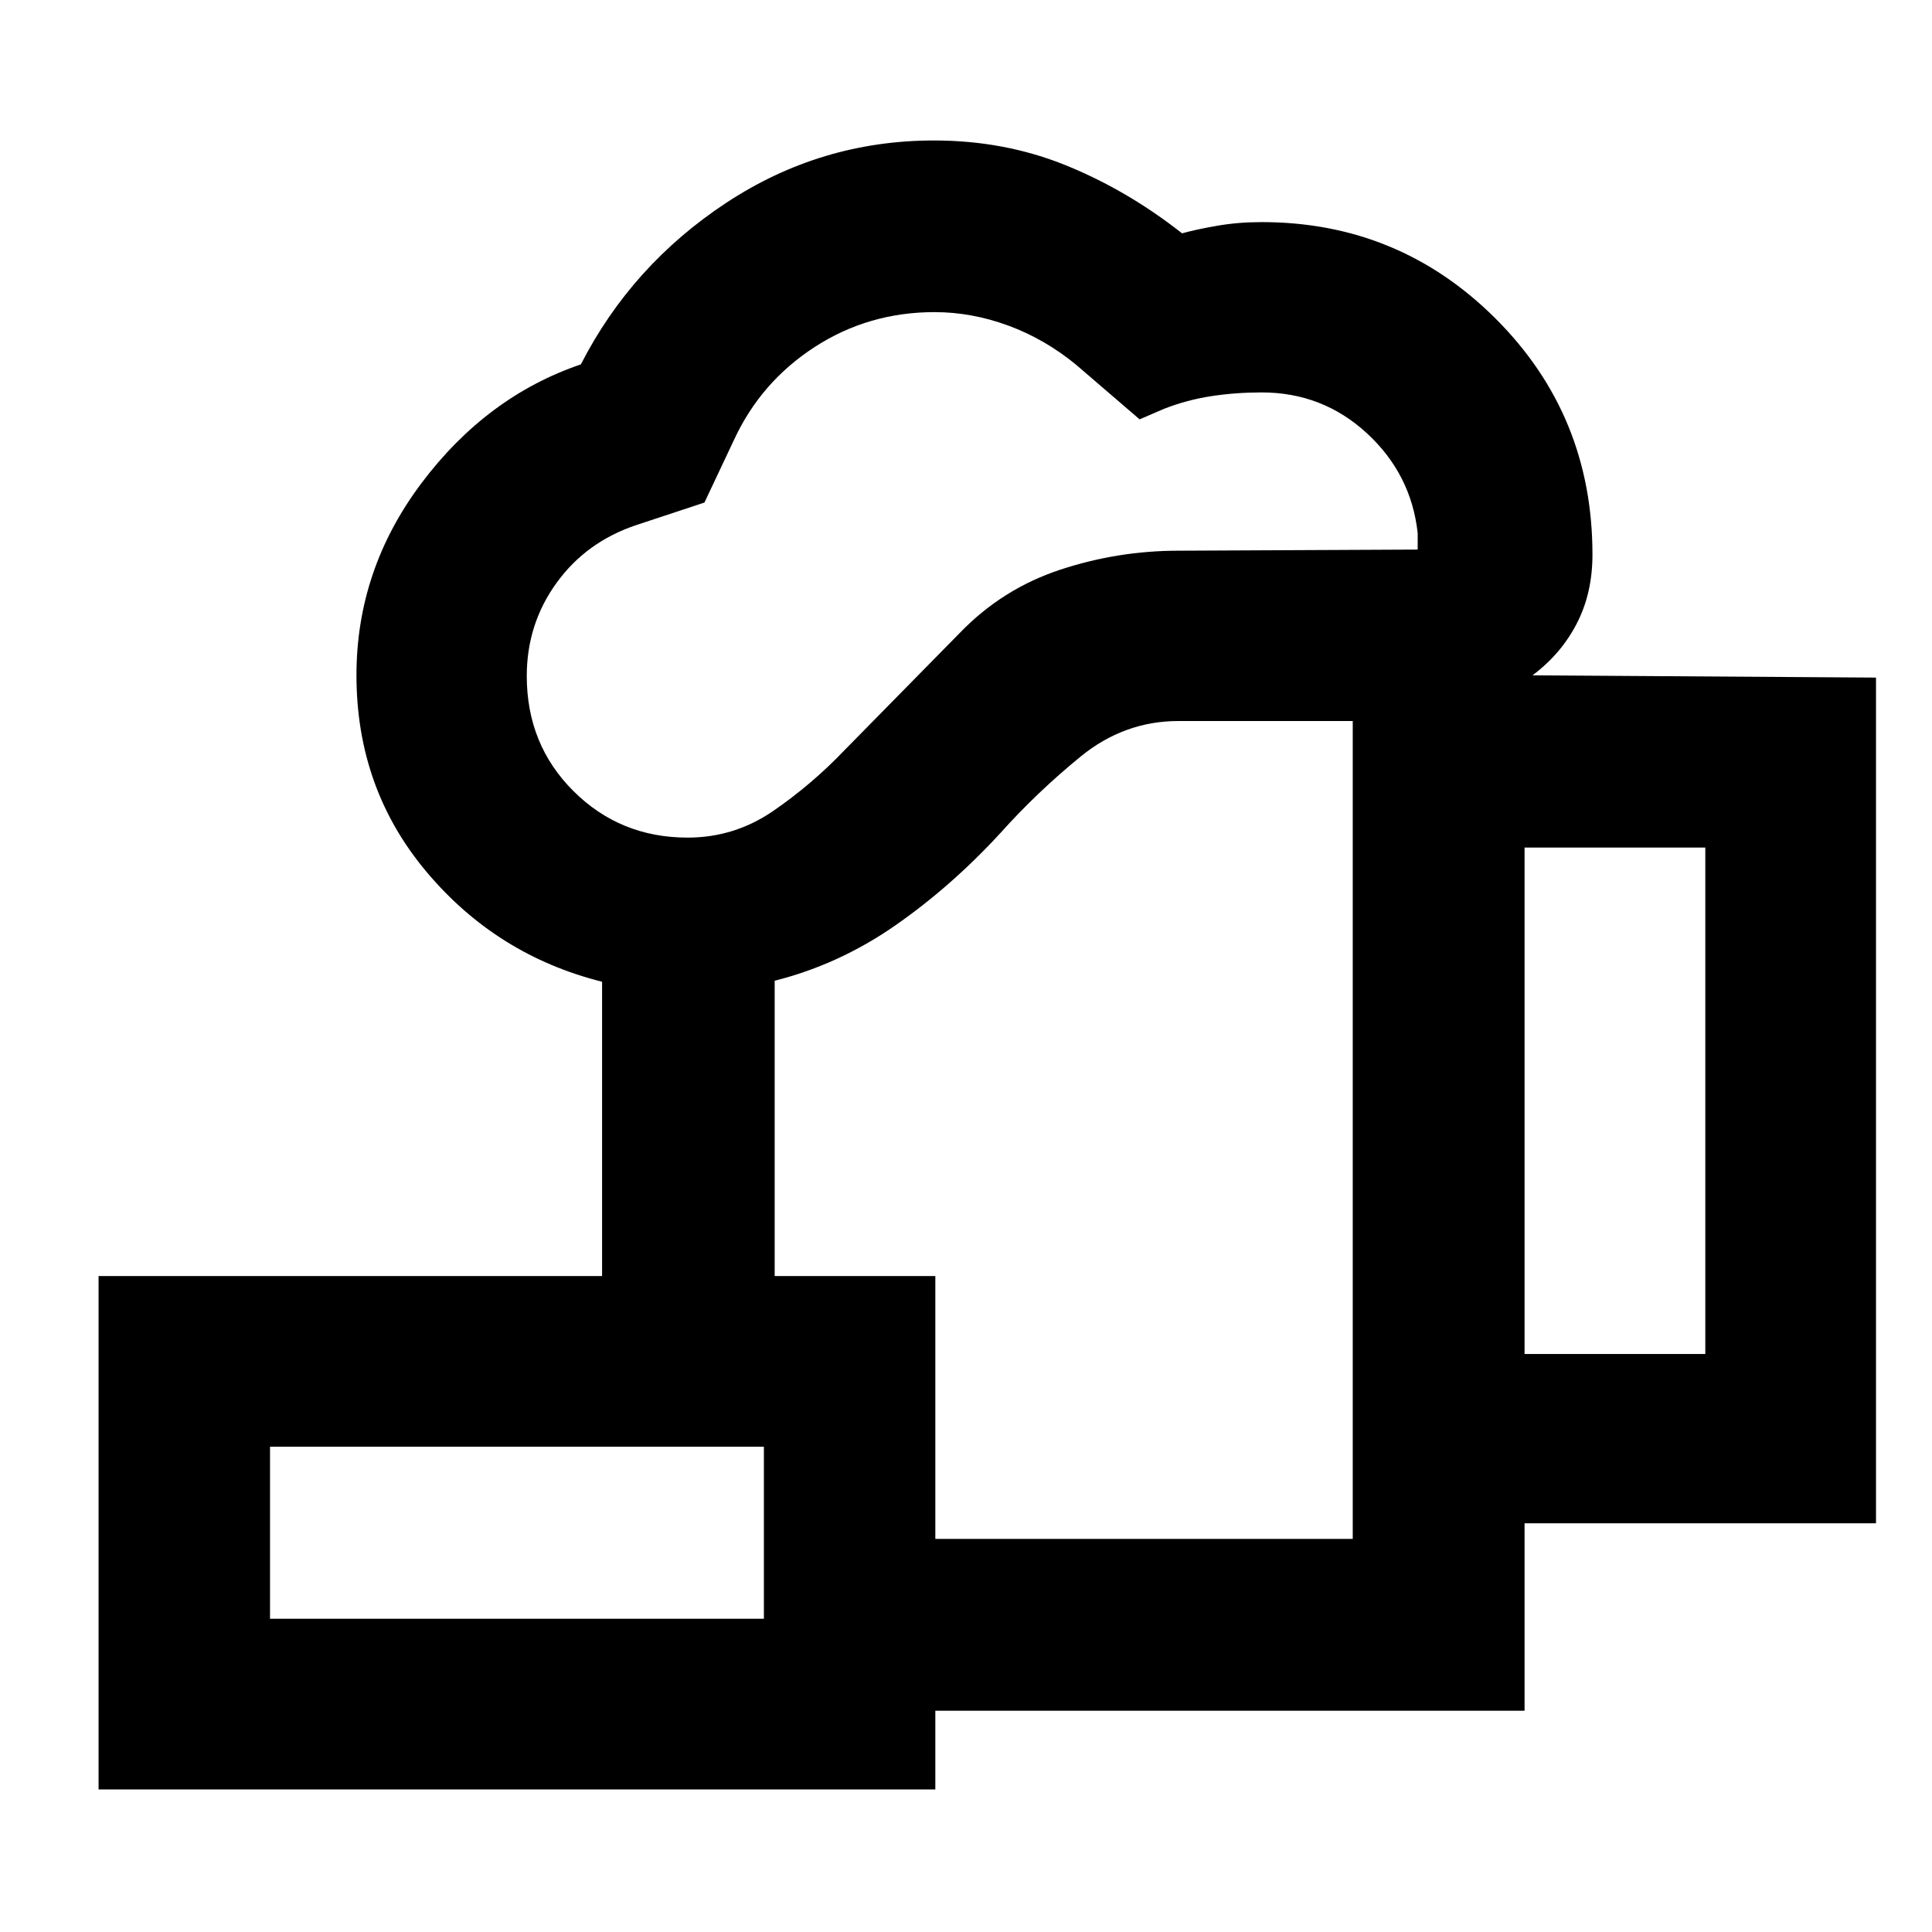 <svg xmlns="http://www.w3.org/2000/svg" height="40" viewBox="0 -960 960 960" width="40"><path d="M528.86-398.85ZM379.57-109.94v-85.38h292.6v-406.41h-86.58q-27.01 0-48.69 17.7-21.68 17.71-39.86 38.02-24.44 26.56-52.26 45.9-27.82 19.34-59.85 27.43v146.74h-85.76v-146.24q-52.36-13.13-87.2-54.56-34.85-41.43-34.85-97.74 0-52.54 32.39-95.56t79.11-58.9q25.31-49.38 72.3-80.32 46.98-30.94 103.21-30.94 35.03 0 65.5 12.35 30.47 12.36 57.73 33.79 7.09-1.97 17.48-3.77 10.39-1.81 22.07-1.81 68.23 0 116.3 48.01 48.07 48.02 48.07 117.19 0 19.21-7.82 34.32t-21.97 25.68l170.68 1.13v420.23H757.55v93.14H379.57Zm-37.9-433.86q23.26 0 42.5-13.22t35.4-30.15l57.33-58.32q21.15-21.91 49.8-31.39 28.66-9.48 58.89-9.48l118.85-.56v-8.17q-3.2-29.31-25.23-49.62-22.02-20.3-52.35-20.3-12.74 0-24.82 1.83t-23.51 6.27l-12.26 5.28-31.48-27.06q-15.54-12.81-33.75-19.52-18.22-6.7-36.64-6.7-32.8 0-59.53 17.3-26.73 17.31-40.06 46.01l-14.77 31.31-33.78 11.17q-24.95 8.32-39.73 28.78-14.78 20.45-14.78 46.23 0 34.1 23.2 57.2 23.2 23.11 56.72 23.11Zm415.88 256.6h89.81v-251.65h-89.81v251.65ZM134.17-155.65h245.4v-85.48h-245.4v85.48ZM48.98-70.84v-255.1h415.78v255.1H48.98Zm85.19-84.81h245.4-245.4Z"/></svg>